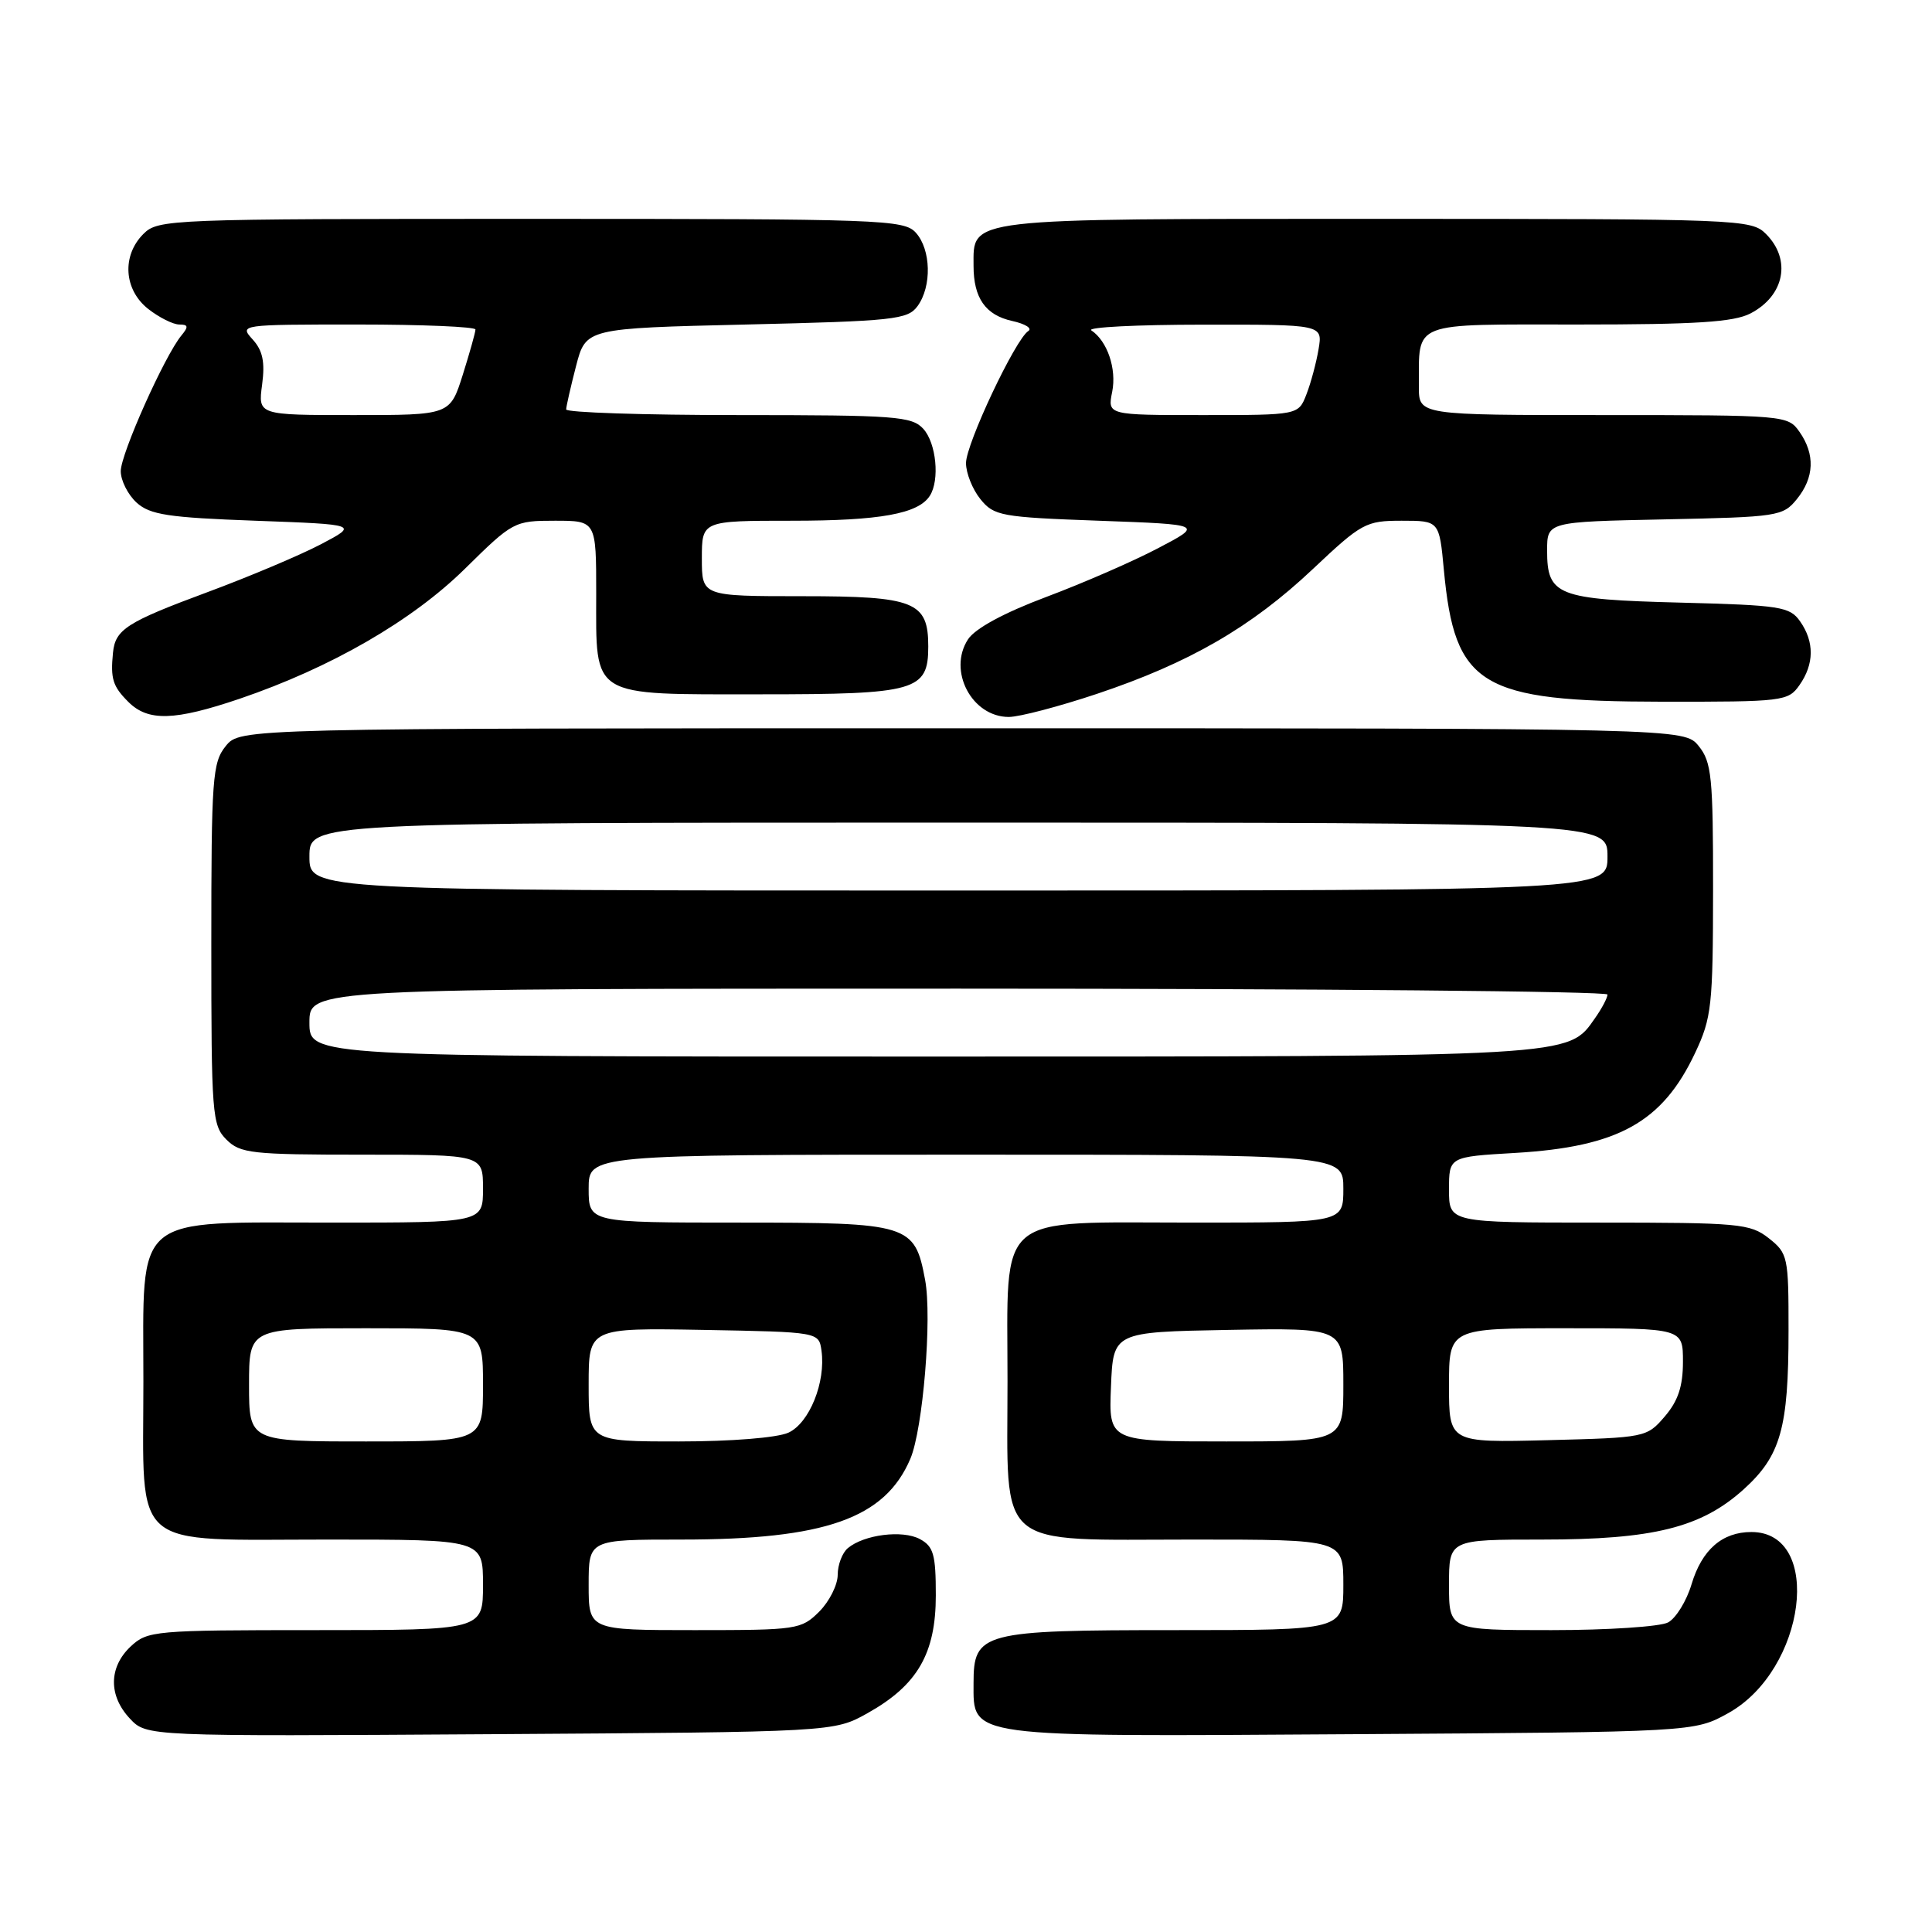 <?xml version="1.0" encoding="UTF-8" standalone="no"?>
<!DOCTYPE svg PUBLIC "-//W3C//DTD SVG 1.1//EN" "http://www.w3.org/Graphics/SVG/1.1/DTD/svg11.dtd" >
<svg xmlns="http://www.w3.org/2000/svg" xmlns:xlink="http://www.w3.org/1999/xlink" version="1.1" viewBox="0 0 256 256">
 <g >
 <path fill="currentColor"
d=" M 114.96 227.00 C 121.57 223.30 124.00 219.10 124.00 211.39 C 124.00 205.97 123.70 204.91 121.88 203.93 C 119.58 202.70 114.50 203.34 112.35 205.13 C 111.61 205.74 111.00 207.34 111.00 208.67 C 111.00 210.00 109.90 212.20 108.55 213.55 C 106.17 215.92 105.62 216.00 92.05 216.00 C 78.00 216.00 78.00 216.00 78.00 210.00 C 78.00 204.00 78.00 204.00 90.29 204.00 C 109.33 204.00 117.25 201.21 120.62 193.31 C 122.30 189.37 123.52 174.58 122.58 169.58 C 121.20 162.21 120.51 162.00 98.00 162.00 C 78.00 162.00 78.00 162.00 78.00 157.50 C 78.00 153.00 78.00 153.00 128.00 153.00 C 178.00 153.00 178.00 153.00 178.00 157.50 C 178.00 162.00 178.00 162.00 158.11 162.00 C 131.59 162.00 133.50 160.37 133.50 183.00 C 133.50 205.63 131.59 204.00 158.11 204.00 C 178.00 204.00 178.00 204.00 178.00 210.00 C 178.00 216.00 178.00 216.00 155.72 216.00 C 130.08 216.00 129.00 216.29 129.00 223.03 C 129.00 230.29 127.74 230.12 179.13 229.79 C 224.50 229.50 224.50 229.50 229.00 227.00 C 239.30 221.28 241.64 203.00 232.07 203.00 C 228.20 203.00 225.51 205.35 224.14 209.92 C 223.48 212.14 222.07 214.42 221.03 214.98 C 219.99 215.54 213.03 216.00 205.57 216.00 C 192.00 216.00 192.00 216.00 192.00 210.00 C 192.00 204.00 192.00 204.00 204.32 204.00 C 219.08 204.00 225.42 202.42 231.04 197.35 C 235.95 192.91 236.99 189.25 236.99 176.32 C 237.00 166.52 236.90 166.07 234.37 164.07 C 231.90 162.13 230.45 162.00 211.87 162.00 C 192.00 162.00 192.00 162.00 192.00 157.64 C 192.00 153.28 192.00 153.28 200.75 152.77 C 214.42 151.97 220.28 148.72 224.62 139.50 C 226.80 134.88 226.98 133.25 226.99 117.86 C 227.00 102.96 226.80 100.98 225.09 98.86 C 223.18 96.50 223.18 96.50 127.50 96.50 C 31.82 96.50 31.82 96.50 29.91 98.86 C 28.15 101.04 28.00 103.08 28.00 125.11 C 28.00 147.67 28.11 149.11 30.00 151.00 C 31.83 152.83 33.33 153.00 48.00 153.00 C 64.00 153.00 64.00 153.00 64.00 157.50 C 64.00 162.00 64.00 162.00 44.13 162.00 C 17.29 162.00 19.00 160.57 19.00 183.07 C 19.00 205.74 16.97 204.00 43.50 204.00 C 64.00 204.00 64.00 204.00 64.00 210.00 C 64.00 216.00 64.00 216.00 41.81 216.00 C 20.41 216.00 19.55 216.08 17.31 218.17 C 14.40 220.91 14.36 224.69 17.21 227.72 C 19.42 230.08 19.42 230.08 64.96 229.79 C 110.50 229.50 110.50 229.50 114.96 227.00 Z  M 31.78 92.58 C 43.84 88.47 54.61 82.26 61.63 75.34 C 67.95 69.11 68.15 69.00 73.53 69.00 C 79.00 69.00 79.00 69.00 79.00 78.67 C 79.00 92.59 78.03 92.00 100.83 92.00 C 121.38 92.00 123.00 91.54 123.00 85.67 C 123.00 79.72 121.21 79.00 106.35 79.00 C 93.00 79.00 93.00 79.00 93.00 74.00 C 93.00 69.00 93.00 69.00 104.93 69.00 C 116.61 69.00 121.69 68.08 123.21 65.69 C 124.54 63.61 124.06 58.72 122.35 56.83 C 120.83 55.16 118.71 55.00 97.85 55.00 C 85.28 55.00 75.01 54.66 75.02 54.25 C 75.03 53.84 75.62 51.25 76.33 48.50 C 77.63 43.50 77.63 43.50 98.90 43.00 C 118.47 42.54 120.28 42.35 121.58 40.56 C 123.49 37.94 123.37 33.07 121.35 30.83 C 119.78 29.10 116.88 29.00 70.35 29.00 C 22.33 29.00 20.95 29.05 19.00 31.00 C 16.12 33.88 16.41 38.39 19.63 40.93 C 21.08 42.07 22.94 43.00 23.76 43.00 C 24.95 43.00 25.00 43.29 24.04 44.45 C 21.82 47.13 16.00 60.14 16.00 62.43 C 16.00 63.67 16.95 65.55 18.10 66.60 C 19.88 68.21 22.28 68.58 33.85 69.00 C 47.50 69.50 47.50 69.50 42.50 72.13 C 39.75 73.57 33.00 76.42 27.50 78.46 C 16.77 82.44 15.27 83.40 14.97 86.50 C 14.63 89.94 14.94 90.94 17.00 93.00 C 19.62 95.62 23.11 95.52 31.78 92.58 Z  M 145.35 91.94 C 157.60 87.84 165.78 83.11 173.95 75.41 C 180.43 69.30 180.97 69.00 185.73 69.00 C 190.71 69.00 190.71 69.00 191.32 75.52 C 192.76 90.91 196.13 92.95 220.19 92.98 C 236.32 93.00 236.94 92.92 238.44 90.78 C 240.40 87.99 240.43 85.05 238.52 82.33 C 237.16 80.39 235.94 80.19 222.66 79.85 C 206.33 79.43 205.00 78.91 205.00 72.95 C 205.00 69.14 205.00 69.14 220.59 68.82 C 235.58 68.51 236.25 68.41 238.09 66.14 C 240.41 63.28 240.53 60.20 238.44 57.22 C 236.91 55.03 236.57 55.00 212.44 55.00 C 188.00 55.00 188.00 55.00 188.01 51.25 C 188.05 42.47 186.69 43.00 209.17 43.00 C 224.70 43.00 229.72 42.68 231.93 41.54 C 236.46 39.20 237.40 34.40 234.00 31.00 C 232.05 29.05 230.67 29.00 182.33 29.00 C 127.51 29.00 129.00 28.83 129.00 35.22 C 129.00 39.49 130.58 41.75 134.12 42.53 C 135.85 42.91 136.81 43.51 136.26 43.86 C 134.54 44.95 128.00 58.82 128.00 61.36 C 128.00 62.69 128.86 64.84 129.91 66.14 C 131.71 68.36 132.62 68.53 145.63 69.00 C 159.44 69.50 159.44 69.50 153.47 72.63 C 150.19 74.36 143.51 77.27 138.63 79.10 C 133.01 81.21 129.22 83.27 128.27 84.71 C 125.55 88.87 128.77 95.00 133.67 95.00 C 135.07 95.00 140.32 93.62 145.35 91.94 Z  M 33.00 183.50 C 33.00 176.00 33.00 176.00 48.50 176.00 C 64.00 176.00 64.00 176.00 64.00 183.50 C 64.00 191.00 64.00 191.00 48.50 191.00 C 33.00 191.00 33.00 191.00 33.00 183.50 Z  M 78.00 183.47 C 78.00 175.95 78.00 175.95 93.25 176.22 C 108.50 176.50 108.50 176.50 108.85 178.96 C 109.44 183.13 107.25 188.57 104.46 189.84 C 102.97 190.51 96.92 191.00 89.95 191.00 C 78.00 191.00 78.00 191.00 78.00 183.47 Z  M 147.21 183.75 C 147.50 176.50 147.50 176.50 162.75 176.22 C 178.00 175.95 178.00 175.95 178.00 183.47 C 178.00 191.00 178.00 191.00 162.46 191.00 C 146.91 191.00 146.91 191.00 147.21 183.75 Z  M 192.00 183.58 C 192.00 176.00 192.00 176.00 207.50 176.00 C 223.00 176.00 223.00 176.00 223.00 180.44 C 223.00 183.70 222.35 185.64 220.59 187.69 C 218.21 190.47 218.02 190.50 205.09 190.83 C 192.00 191.16 192.00 191.16 192.00 183.58 Z  M 41.00 135.50 C 41.00 131.00 41.00 131.00 127.00 131.00 C 174.30 131.00 213.00 131.35 213.00 131.78 C 213.00 132.21 212.27 133.60 211.37 134.88 C 207.73 140.08 209.21 140.00 122.03 140.00 C 41.00 140.00 41.00 140.00 41.00 135.50 Z  M 41.00 113.50 C 41.00 109.00 41.00 109.00 127.00 109.00 C 213.00 109.00 213.00 109.00 213.00 113.50 C 213.00 118.00 213.00 118.00 127.00 118.00 C 41.00 118.00 41.00 118.00 41.00 113.50 Z  M 34.73 50.98 C 35.13 47.97 34.82 46.46 33.48 44.98 C 31.70 43.02 31.81 43.00 47.35 43.00 C 55.96 43.00 63.00 43.30 63.00 43.66 C 63.00 44.03 62.24 46.73 61.32 49.66 C 59.63 55.00 59.63 55.00 46.91 55.00 C 34.19 55.00 34.19 55.00 34.73 50.98 Z  M 147.37 51.92 C 147.98 48.87 146.73 45.19 144.60 43.77 C 144.00 43.36 150.65 43.02 159.38 43.02 C 175.26 43.00 175.26 43.00 174.72 46.25 C 174.42 48.04 173.70 50.74 173.11 52.25 C 172.05 55.00 172.05 55.00 159.40 55.00 C 146.75 55.00 146.75 55.00 147.37 51.92 Z "/>
</g>
</svg>